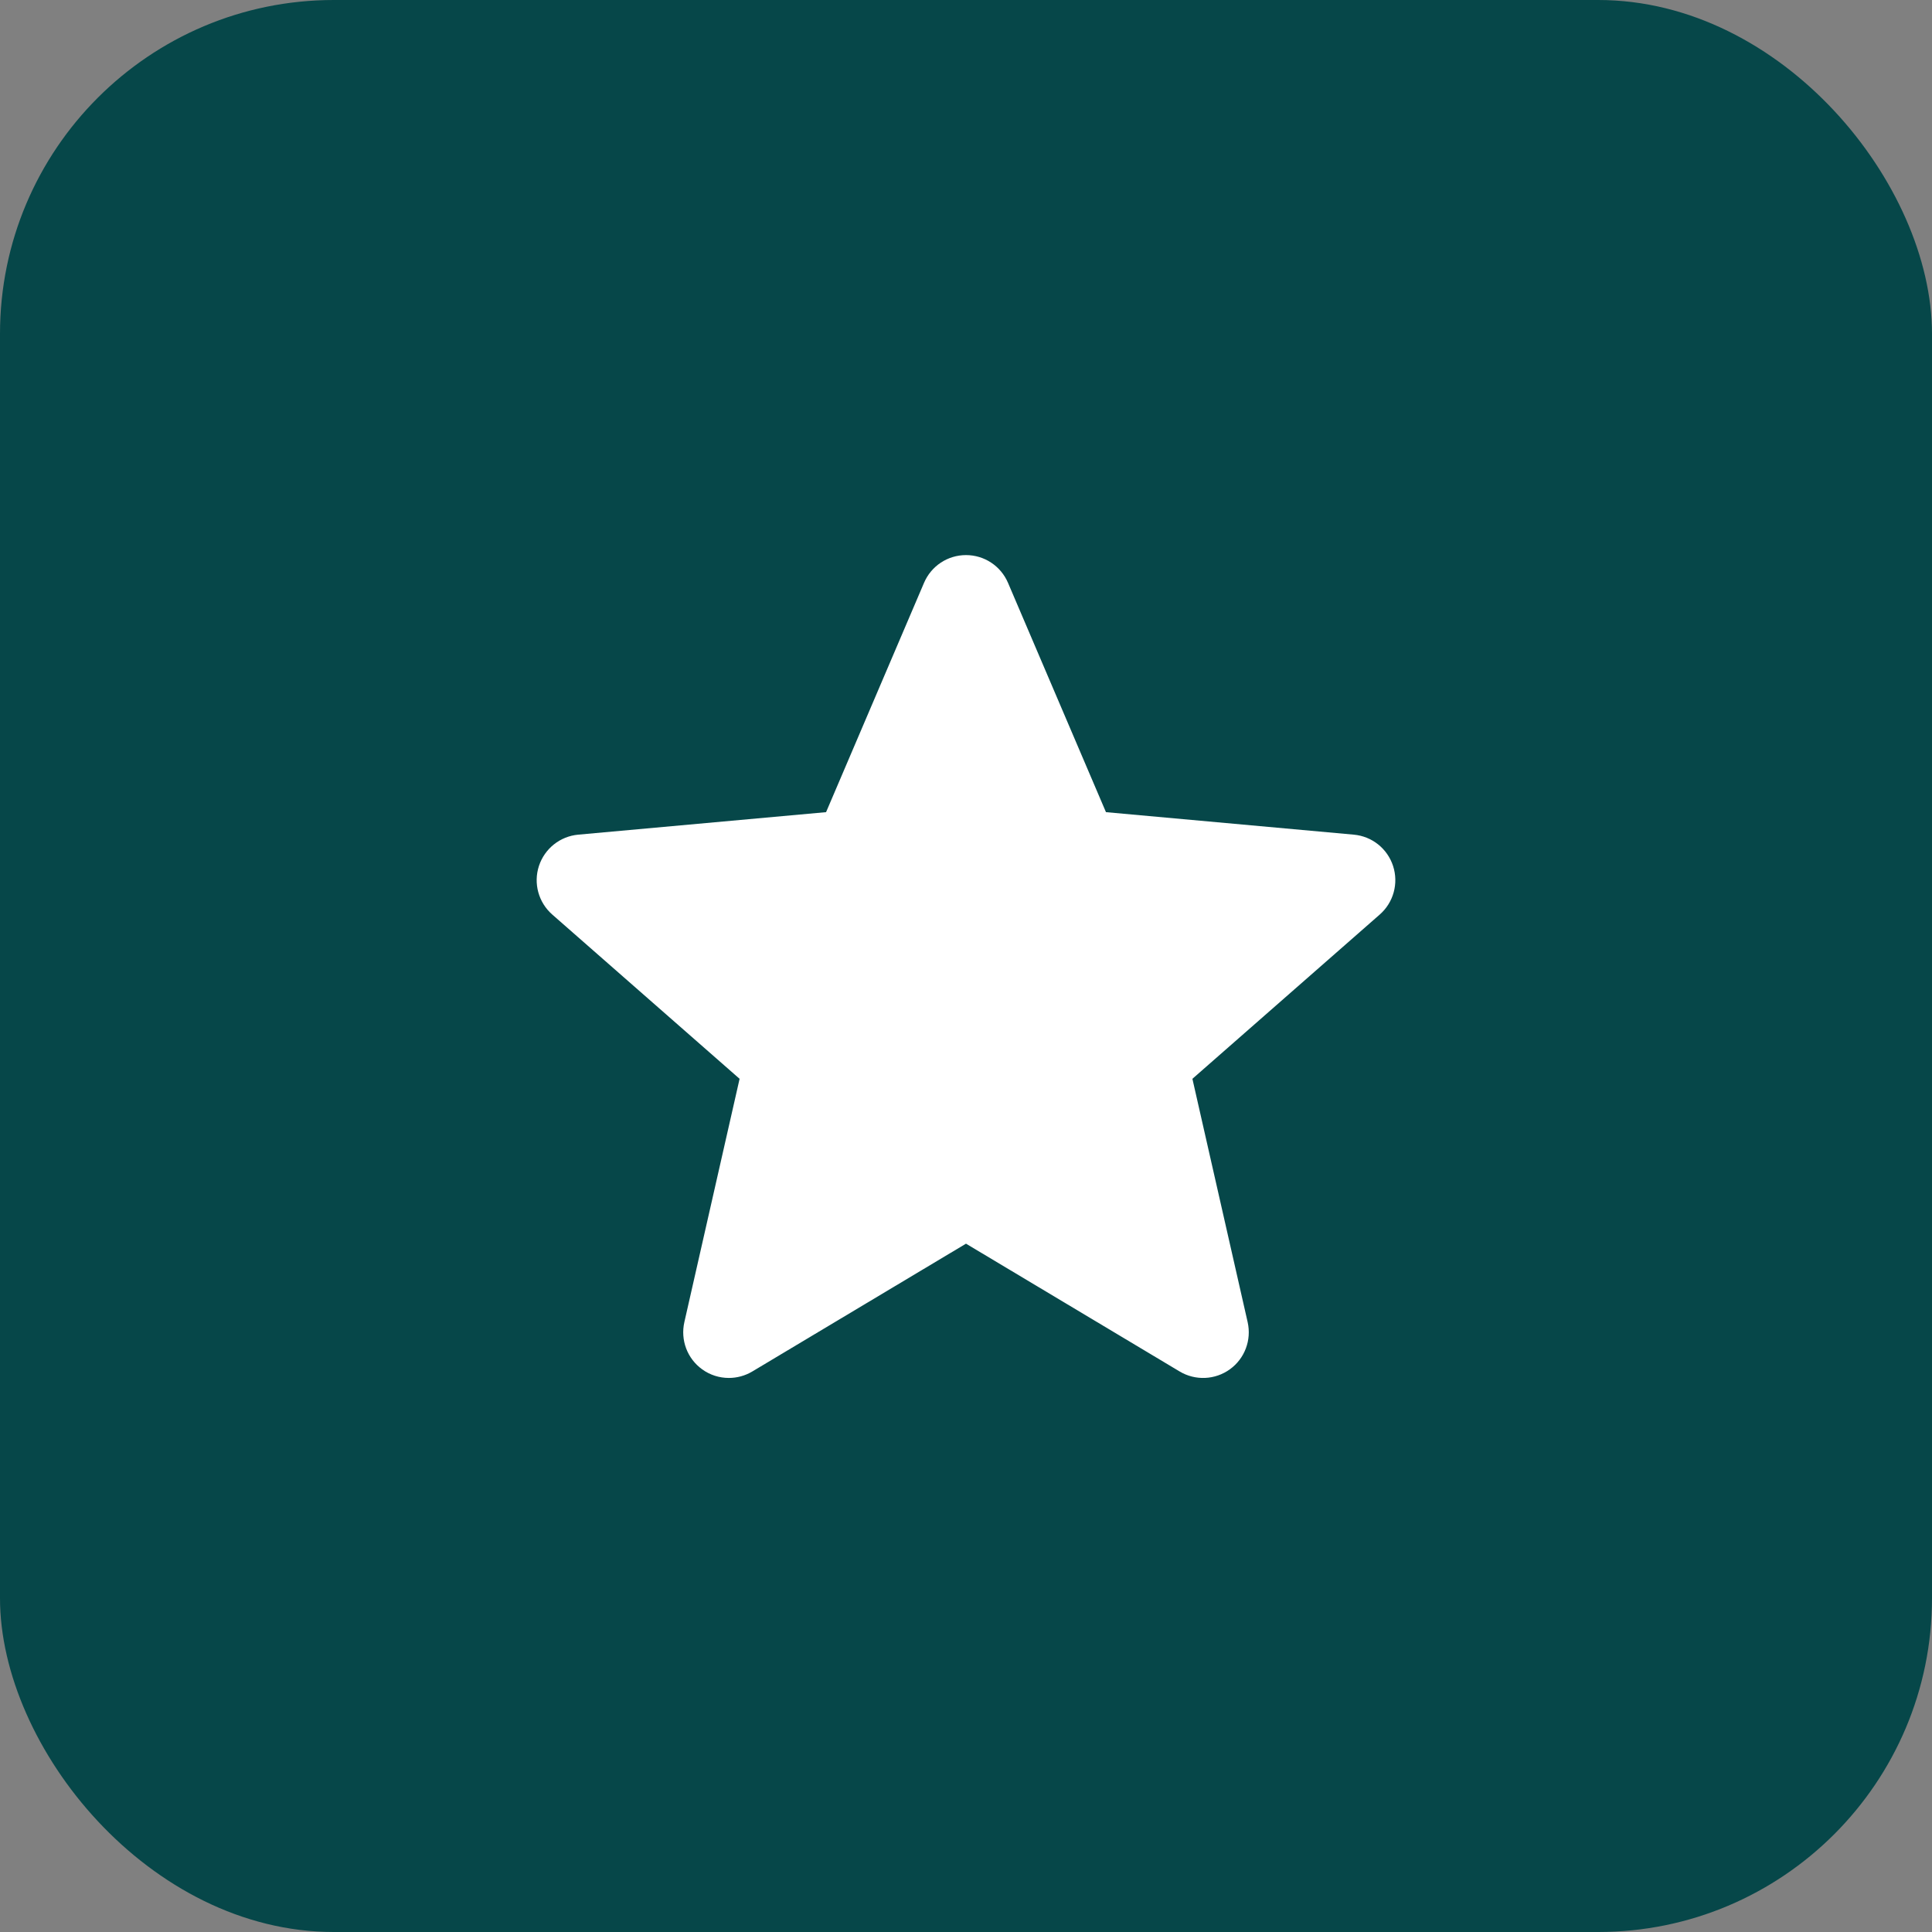 <svg width="54" height="54" viewBox="0 0 54 54" fill="none" xmlns="http://www.w3.org/2000/svg">
<rect x="0" y="0" width="54" height="54" fill="#808080" stroke="none"/>
<rect width="54" height="54" rx="9.33" fill="#064749"/>
<g clip-path="url(#clip0_14_14191)">
<path d="M38.937 24.205C38.779 23.719 38.348 23.375 37.84 23.329L30.912 22.7L28.174 16.29C27.972 15.819 27.512 15.515 27 15.515C26.488 15.515 26.028 15.819 25.827 16.29L23.089 22.7L16.16 23.329C15.652 23.376 15.222 23.72 15.063 24.205C14.905 24.691 15.051 25.224 15.435 25.561L20.672 30.153L19.128 36.954C19.015 37.455 19.209 37.972 19.624 38.272C19.847 38.434 20.109 38.514 20.372 38.514C20.598 38.514 20.824 38.454 21.026 38.334L27 34.761L32.973 38.334C33.411 38.595 33.962 38.571 34.376 38.272C34.791 37.972 34.985 37.455 34.872 36.954L33.328 30.153L38.565 25.561C38.949 25.224 39.095 24.692 38.937 24.205Z" fill="white"/>
</g>
<defs>
<clipPath id="clip0_14_14191">
<rect width="24" height="24" fill="white" transform="translate(15 15)"/>
</clipPath>
</defs>
</svg>
